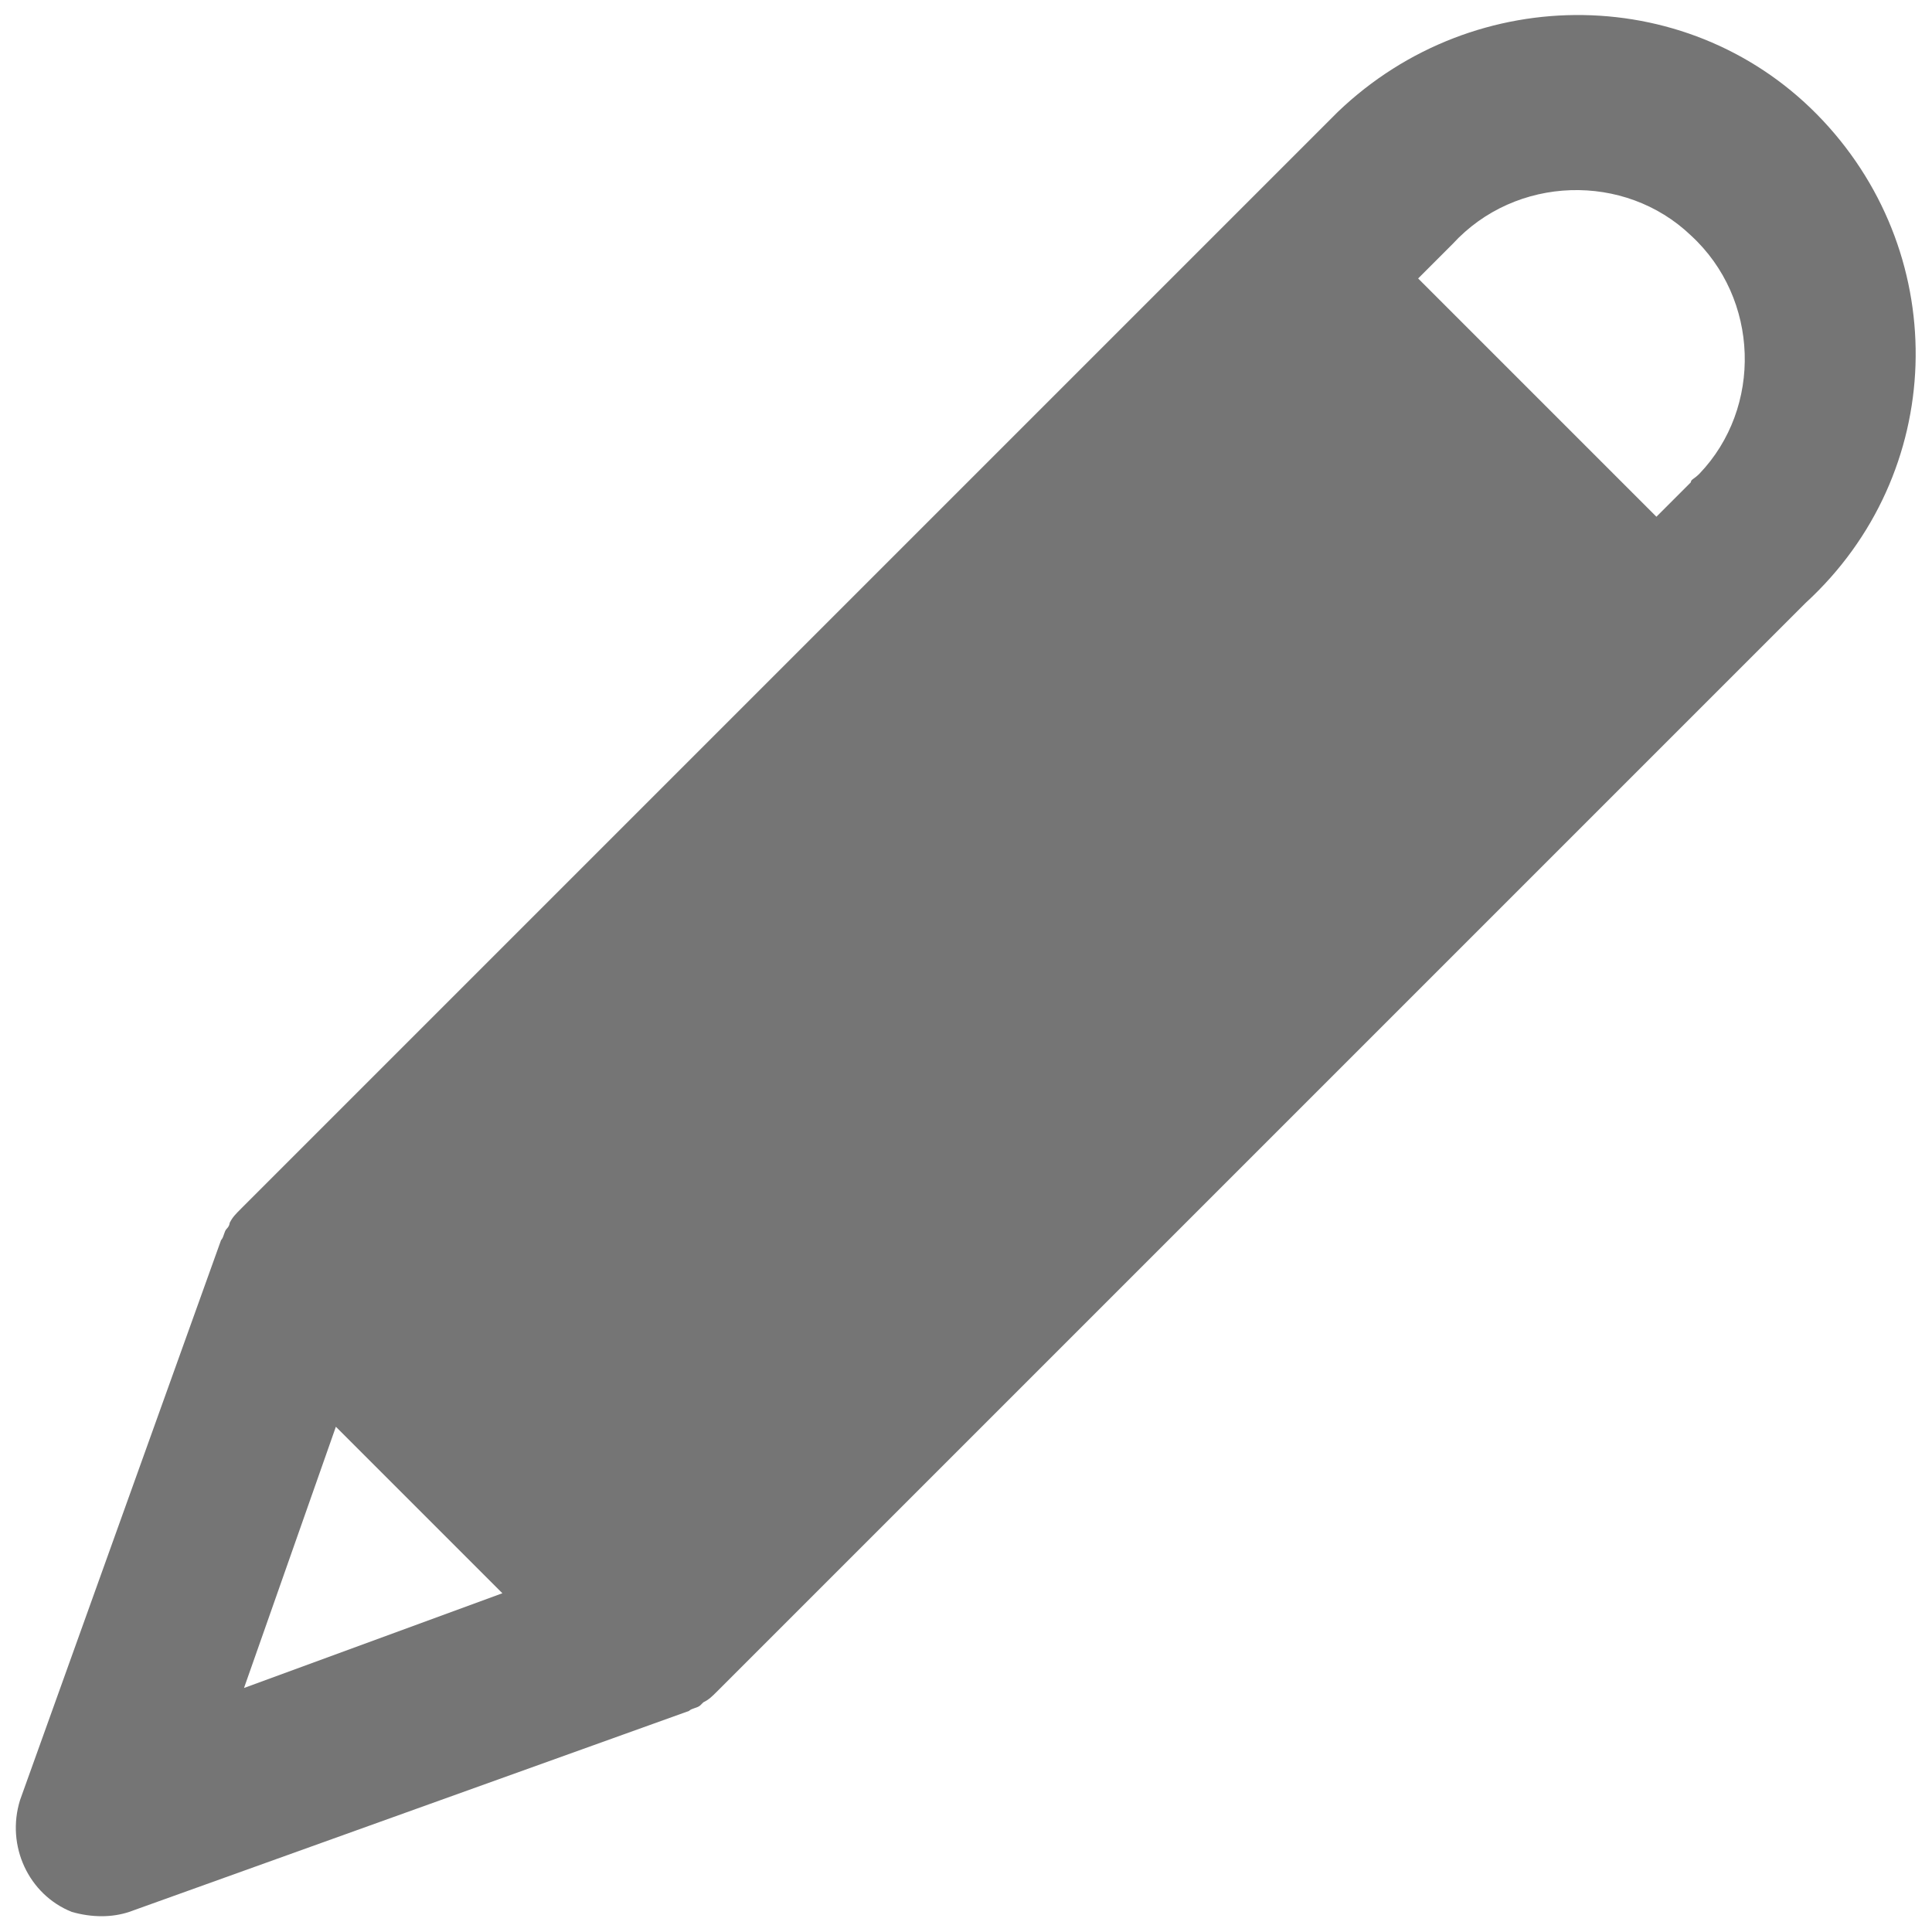 <?xml version="1.0" encoding="utf-8"?>
<!-- Generator: Adobe Illustrator 22.0.1, SVG Export Plug-In . SVG Version: 6.00 Build 0)  -->
<svg version="1.1" id="Layer_1" xmlns="http://www.w3.org/2000/svg" xmlns:xlink="http://www.w3.org/1999/xlink" x="0px" y="0px"
	 viewBox="0 0 67.3 67.3" style="enable-background:new 0 0 67.3 67.3;" xml:space="preserve">
<style type="text/css">
	.st0{fill:#757575;}
</style>
<title>64 all</title>
<path class="st0" d="M46.3,4.2L8.4,42.1l0,0c-0.2,0.2-0.3,0.3-0.4,0.5c0,0,0,0.1-0.1,0.2c-0.1,0.1-0.1,0.3-0.2,0.4v0l-7,19.5
	C0.2,64.3,1,66,2.5,66.6c0.7,0.2,1.4,0.2,2,0l19.5-7l0,0c0.1-0.1,0.3-0.1,0.4-0.2l0.1-0.1c0.2-0.1,0.3-0.2,0.5-0.4l0,0l34.6-34.6
	l0,0l3.3-3.3C67.8,16.5,68,9,63.5,4.2S51.4-0.7,46.6,3.9C46.5,4,46.4,4.1,46.3,4.2z M8.5,58.8l3.2-9.1l5.8,5.8L8.5,58.8z M58.9,16.8
	L57.7,18l-8.3-8.3l1.2-1.2c2.2-2.4,6-2.5,8.3-0.3c2.4,2.2,2.5,6,0.3,8.3C59,16.7,58.9,16.7,58.9,16.8z"/>
</svg>
